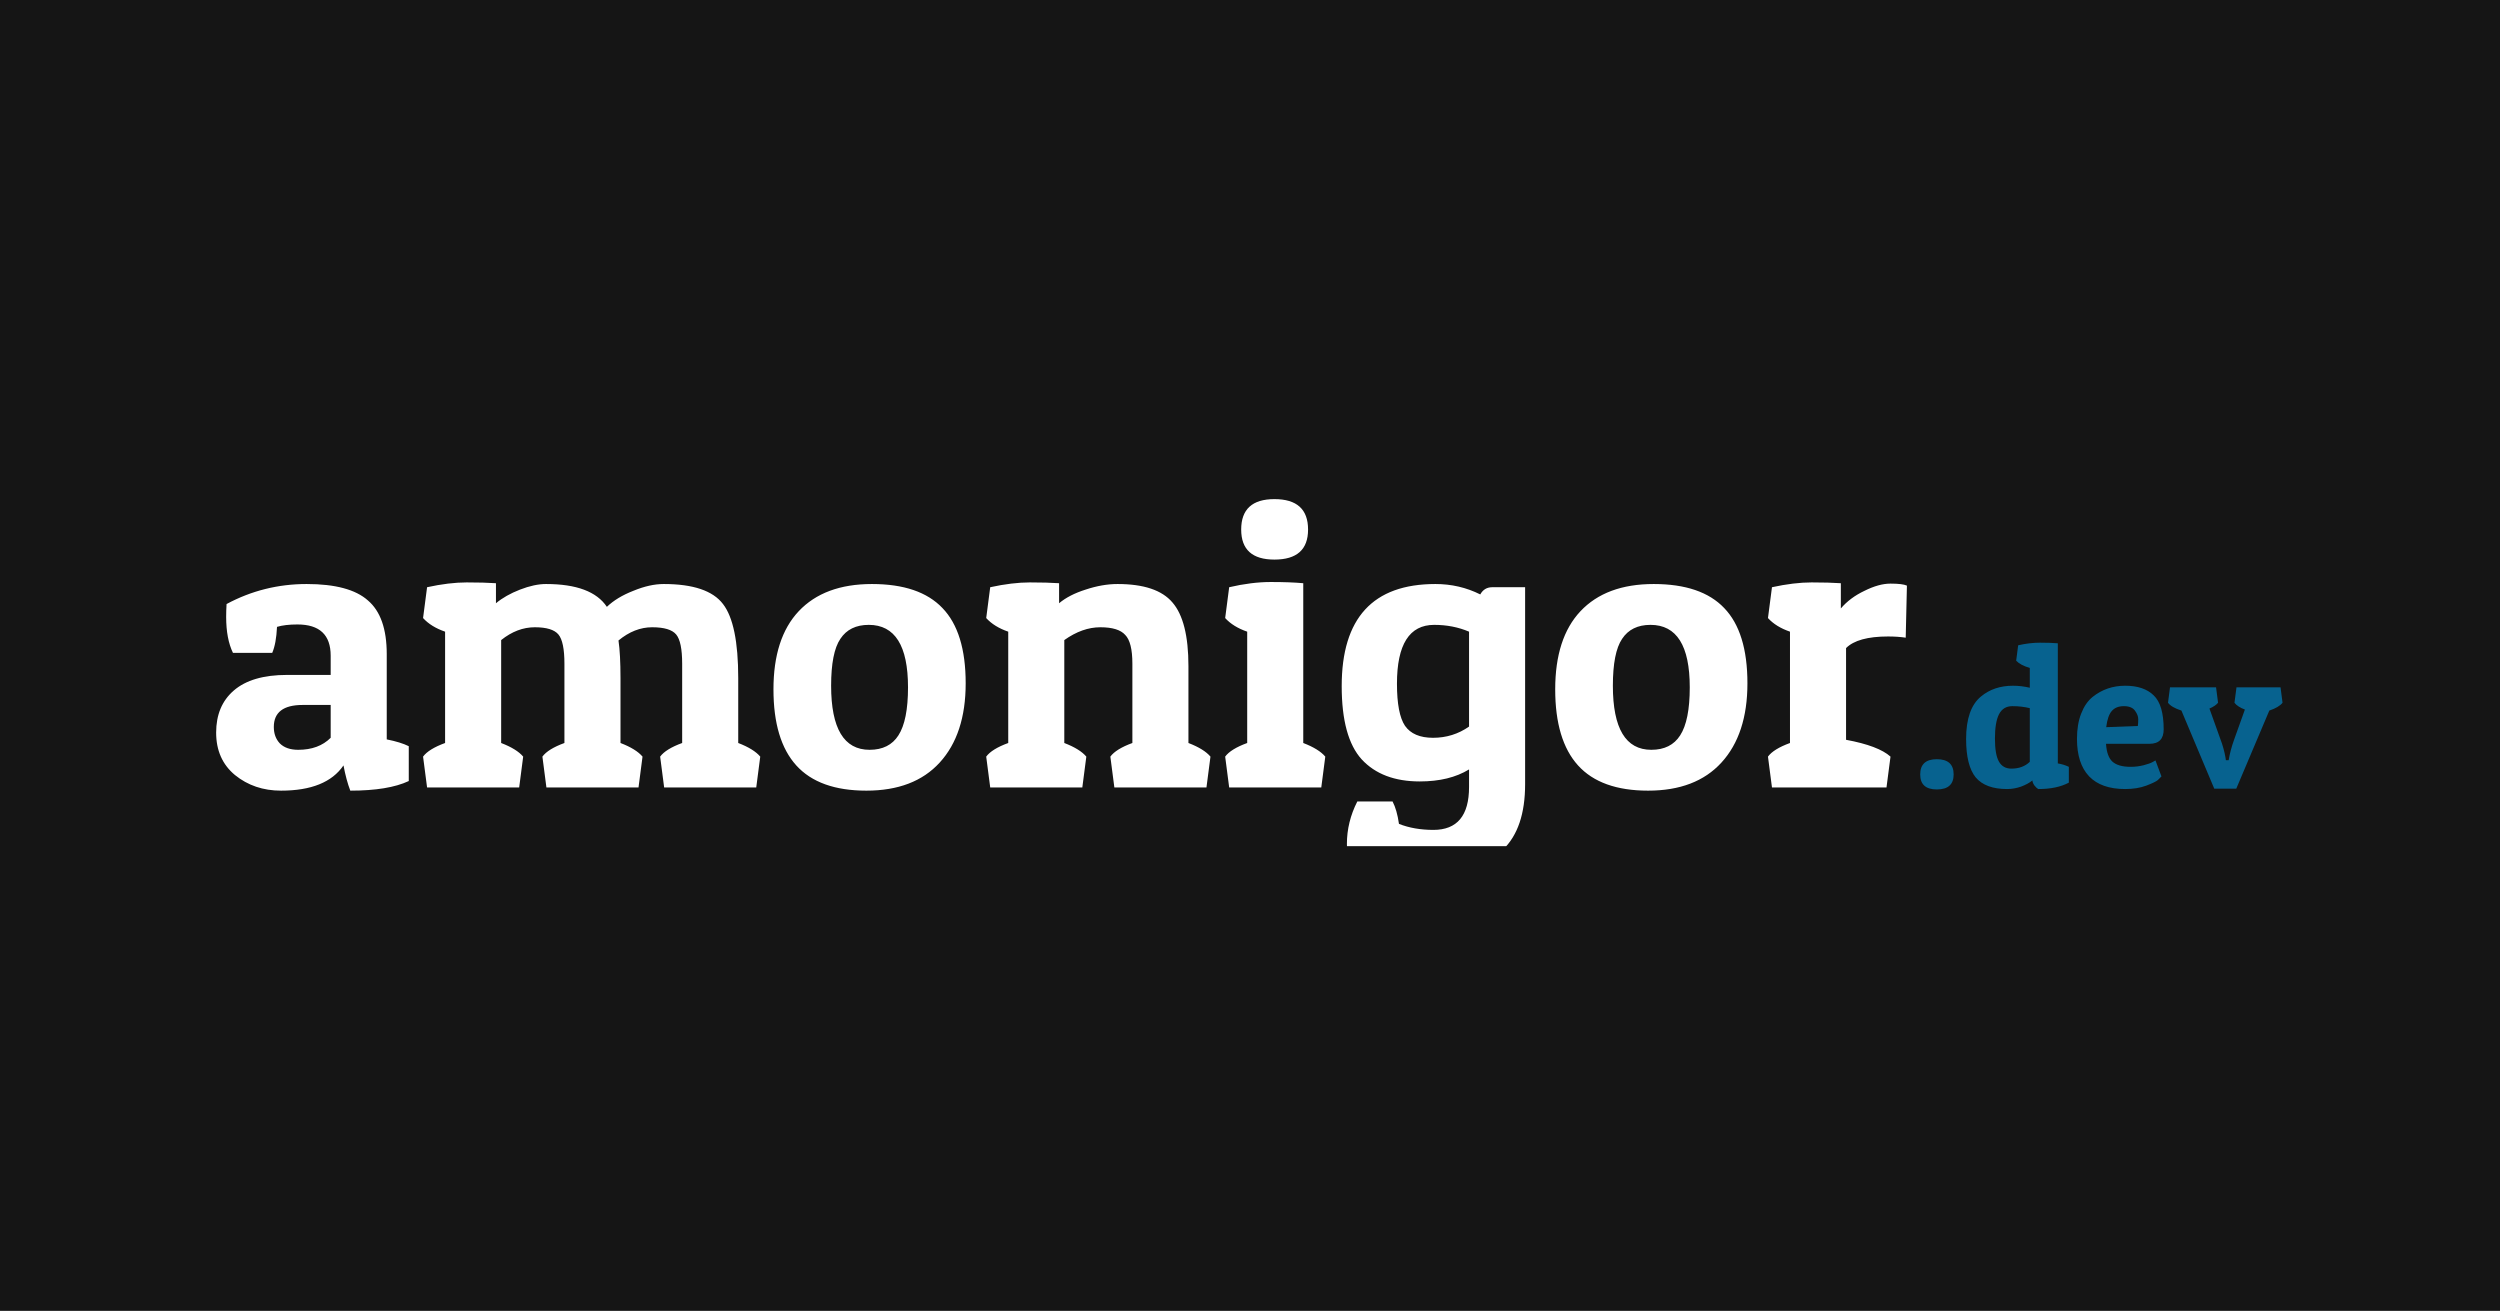 <svg width="349" height="183" viewBox="0 0 349 183" fill="none" xmlns="http://www.w3.org/2000/svg">
<path d="M0 0H349V183H0V0Z" fill="#151515"/>
<g clip-path="url(#clip0_50_126)">
<g filter="url(#filter0_d_50_126)">
<path d="M31.572 82.113C31.572 81.554 31.59 80.957 31.628 80.324C35.094 78.46 38.821 77.529 42.808 77.529C46.796 77.529 49.647 78.293 51.361 79.821C53.113 81.311 53.989 83.809 53.989 87.312V99.219C55.294 99.48 56.318 99.797 57.064 100.17V105.033C55.163 105.928 52.442 106.375 48.902 106.375C48.529 105.406 48.212 104.232 47.951 102.853C46.349 105.201 43.442 106.375 39.23 106.375C36.733 106.375 34.59 105.648 32.801 104.195C31.05 102.741 30.174 100.766 30.174 98.269C30.174 95.772 30.994 93.815 32.634 92.399C34.311 90.946 36.789 90.219 40.069 90.219H46.163V87.535C46.163 84.629 44.616 83.175 41.523 83.175C40.367 83.175 39.417 83.287 38.671 83.51C38.597 85.076 38.373 86.287 38.001 87.144H32.522C31.888 85.84 31.572 84.162 31.572 82.113ZM41.634 100.673C43.535 100.673 45.044 100.114 46.163 98.996V94.412H42.249C39.566 94.412 38.224 95.436 38.224 97.486C38.224 98.418 38.504 99.182 39.063 99.778C39.659 100.375 40.516 100.673 41.634 100.673ZM59.62 77.976C61.669 77.529 63.514 77.305 65.154 77.305C66.794 77.305 68.154 77.342 69.235 77.417V80.212C70.129 79.467 71.248 78.833 72.589 78.311C73.931 77.79 75.142 77.529 76.223 77.529C80.472 77.529 83.304 78.591 84.72 80.715C85.652 79.821 86.882 79.075 88.41 78.479C89.938 77.846 91.354 77.529 92.659 77.529C96.758 77.529 99.516 78.46 100.932 80.324C102.349 82.15 103.057 85.597 103.057 90.666V99.722C104.51 100.281 105.535 100.915 106.131 101.623L105.572 105.928H92.715L92.156 101.623C92.677 100.915 93.702 100.281 95.23 99.722V88.653C95.23 86.604 94.951 85.243 94.392 84.573C93.833 83.902 92.715 83.566 91.037 83.566C89.397 83.566 87.832 84.181 86.341 85.411C86.528 86.678 86.621 88.43 86.621 90.666V99.722C88.075 100.281 89.099 100.915 89.696 101.623L89.137 105.928H76.279L75.72 101.623C76.242 100.915 77.266 100.281 78.794 99.722V88.653C78.794 86.604 78.515 85.243 77.956 84.573C77.397 83.902 76.297 83.566 74.658 83.566C73.018 83.566 71.452 84.162 69.962 85.355V99.722C71.415 100.281 72.44 100.915 73.036 101.623L72.477 105.928H59.62L59.06 101.623C59.582 100.915 60.607 100.281 62.135 99.722V84.181C60.831 83.734 59.806 83.1 59.06 82.281L59.62 77.976ZM120.944 106.375C116.547 106.375 113.286 105.201 111.161 102.853C109.037 100.505 107.975 96.965 107.975 92.231C107.975 87.461 109.149 83.827 111.497 81.33C113.882 78.796 117.292 77.529 121.727 77.529C126.162 77.529 129.442 78.647 131.566 80.883C133.728 83.119 134.809 86.622 134.809 91.393C134.809 96.126 133.597 99.816 131.175 102.462C128.79 105.07 125.379 106.375 120.944 106.375ZM116.025 91.728C116.025 97.691 117.814 100.673 121.392 100.673C123.218 100.673 124.56 100.002 125.417 98.66C126.311 97.281 126.759 95.045 126.759 91.952C126.759 86.138 124.932 83.231 121.28 83.231C119.491 83.231 118.168 83.883 117.311 85.188C116.454 86.455 116.025 88.635 116.025 91.728ZM138.234 77.976C140.284 77.529 142.129 77.305 143.768 77.305C145.408 77.305 146.769 77.342 147.849 77.417V80.212C148.781 79.429 150.011 78.796 151.539 78.311C153.104 77.79 154.595 77.529 156.011 77.529C159.664 77.529 162.217 78.386 163.67 80.1C165.161 81.815 165.906 84.778 165.906 88.989V99.722C167.36 100.281 168.385 100.915 168.981 101.623L168.422 105.928H155.564L155.005 101.623C155.527 100.915 156.552 100.281 158.08 99.722V88.653C158.08 86.641 157.744 85.299 157.074 84.629C156.44 83.92 155.285 83.566 153.608 83.566C151.93 83.566 150.253 84.162 148.576 85.355V99.722C150.03 100.281 151.055 100.915 151.651 101.623L151.092 105.928H138.234L137.675 101.623C138.197 100.915 139.222 100.281 140.75 99.722V84.181C139.445 83.734 138.42 83.1 137.675 82.281L138.234 77.976ZM171.593 77.976C173.68 77.491 175.618 77.249 177.407 77.249C179.196 77.249 180.706 77.305 181.935 77.417V99.722C183.389 100.281 184.414 100.915 185.01 101.623L184.451 105.928H171.593L171.034 101.623C171.556 100.915 172.581 100.281 174.109 99.722V84.181C172.804 83.734 171.78 83.1 171.034 82.281L171.593 77.976ZM177.91 74.119C174.817 74.119 173.27 72.721 173.27 69.926C173.27 67.093 174.817 65.677 177.91 65.677C181.041 65.677 182.606 67.093 182.606 69.926C182.606 72.721 181.041 74.119 177.91 74.119ZM200.104 111.854C203.421 111.854 205.079 109.86 205.079 105.872V103.412C203.253 104.53 200.961 105.089 198.203 105.089C194.7 105.089 191.998 104.064 190.097 102.014C188.233 99.965 187.302 96.555 187.302 91.784C187.302 82.281 191.662 77.529 200.383 77.529C202.619 77.529 204.707 78.013 206.644 78.982C207.016 78.311 207.575 77.976 208.321 77.976H212.906V105.481C212.906 109.58 211.88 112.617 209.831 114.593C207.818 116.568 204.688 117.556 200.439 117.556C198.203 117.556 195.892 117.295 193.507 116.773C191.122 116.251 189.314 115.599 188.084 114.816C188.047 114.481 188.028 114.146 188.028 113.81C188.028 111.76 188.513 109.785 189.482 107.884H194.401C194.811 108.667 195.109 109.71 195.296 111.015C196.712 111.574 198.315 111.854 200.104 111.854ZM195.016 91.449C195.016 94.244 195.389 96.201 196.134 97.319C196.917 98.437 198.222 98.996 200.048 98.996C201.911 98.996 203.588 98.474 205.079 97.43V84.181C203.588 83.548 201.967 83.231 200.215 83.231C196.749 83.231 195.016 85.97 195.016 91.449ZM230.077 106.375C225.679 106.375 222.418 105.201 220.294 102.853C218.169 100.505 217.107 96.965 217.107 92.231C217.107 87.461 218.281 83.827 220.629 81.33C223.014 78.796 226.424 77.529 230.859 77.529C235.295 77.529 238.574 78.647 240.698 80.883C242.859 83.119 243.941 86.622 243.941 91.393C243.941 96.126 242.73 99.816 240.307 102.462C237.922 105.07 234.512 106.375 230.077 106.375ZM225.157 91.728C225.157 97.691 226.946 100.673 230.524 100.673C232.35 100.673 233.691 100.002 234.549 98.66C235.443 97.281 235.891 95.045 235.891 91.952C235.891 86.138 234.065 83.231 230.412 83.231C228.623 83.231 227.301 83.883 226.443 85.188C225.585 86.455 225.157 88.635 225.157 91.728ZM263.579 84.852C260.745 84.852 258.788 85.392 257.709 86.473V99.275C260.728 99.834 262.796 100.617 263.914 101.623L263.355 105.928H247.367L246.808 101.623C247.328 100.915 248.354 100.281 249.882 99.722V84.181C248.577 83.734 247.552 83.1 246.808 82.281L247.367 77.976C249.416 77.529 251.261 77.305 252.901 77.305C254.54 77.305 255.901 77.342 256.982 77.417V80.939C257.838 79.933 258.939 79.113 260.28 78.479C261.622 77.808 262.833 77.473 263.914 77.473C265.032 77.473 265.796 77.566 266.206 77.752L266.038 85.02C265.292 84.908 264.473 84.852 263.579 84.852Z" fill="white"/>
</g>
<g filter="url(#filter1_d_50_126)">
<path d="M270.381 106.207C268.835 106.207 268.061 105.508 268.061 104.111C268.061 102.695 268.835 101.986 270.381 101.986C271.947 101.986 272.729 102.695 272.729 104.111C272.729 105.508 271.947 106.207 270.381 106.207ZM281.737 86.082C282.799 85.84 283.814 85.719 284.783 85.719C285.751 85.719 286.581 85.746 287.271 85.802V102.573C287.83 102.667 288.342 102.825 288.809 103.049V105.257C287.69 105.853 286.274 106.151 284.56 106.151C284.373 106.058 284.186 105.89 284.001 105.648C283.833 105.406 283.739 105.173 283.721 104.949C283.311 105.285 282.78 105.574 282.128 105.816C281.475 106.039 280.832 106.151 280.199 106.151C278.187 106.151 276.723 105.611 275.811 104.53C274.916 103.431 274.469 101.642 274.469 99.163C274.469 96.35 275.158 94.374 276.538 93.237C277.748 92.231 279.239 91.728 281.01 91.728C281.793 91.728 282.575 91.821 283.358 92.008V89.24C282.5 88.998 281.866 88.663 281.457 88.234L281.737 86.082ZM280.786 103.3C281.849 103.3 282.705 102.983 283.358 102.35V94.859C282.593 94.672 281.782 94.579 280.926 94.579C280.068 94.579 279.445 94.961 279.053 95.725C278.679 96.471 278.494 97.598 278.494 99.107C278.494 100.598 278.679 101.67 279.053 102.322C279.425 102.974 280.004 103.3 280.786 103.3ZM296.682 106.151C294.446 106.151 292.758 105.555 291.623 104.362C290.505 103.17 289.946 101.437 289.946 99.163C289.946 97.784 290.141 96.601 290.533 95.613C290.924 94.607 291.455 93.834 292.126 93.293C293.429 92.25 294.949 91.728 296.682 91.728C298.415 91.728 299.738 92.175 300.651 93.07C301.582 93.946 302.049 95.53 302.049 97.822C302.049 99.163 301.387 99.834 300.064 99.834H293.999C294.072 101.008 294.371 101.837 294.893 102.322C295.433 102.806 296.28 103.049 297.437 103.049C298.069 103.049 298.676 102.974 299.254 102.825C299.83 102.676 300.25 102.527 300.512 102.378L300.903 102.154L301.741 104.39C301.63 104.521 301.462 104.689 301.238 104.893C301.032 105.08 300.492 105.341 299.617 105.676C298.759 105.993 297.781 106.151 296.682 106.151ZM298.443 97.347C298.48 97.086 298.499 96.769 298.499 96.396C298.499 96.023 298.349 95.632 298.052 95.222C297.753 94.794 297.231 94.579 296.487 94.579C295.76 94.579 295.201 94.803 294.809 95.25C294.418 95.697 294.156 96.452 294.027 97.514L298.443 97.347ZM312.185 106.095H309.11L304.526 95.194C303.595 94.896 302.971 94.533 302.653 94.104L302.933 91.952H309.362L309.641 94.104C309.4 94.402 308.998 94.672 308.439 94.915L309.949 99.135C310.284 100.011 310.527 100.878 310.676 101.735L310.731 102.126H311.123C311.273 101.195 311.533 100.216 311.905 99.191L313.387 95.054C312.699 94.794 312.213 94.477 311.933 94.104L312.213 91.952H318.362L318.642 94.104C318.306 94.533 317.691 94.896 316.797 95.194L312.185 106.095Z" fill="#07628F"/>
</g>
</g>
<defs>
<filter id="filter0_d_50_126" x="26.174" y="65.677" width="244.032" height="59.879" filterUnits="userSpaceOnUse" color-interpolation-filters="sRGB">
<feFlood flood-opacity="0" result="BackgroundImageFix"/>
<feColorMatrix in="SourceAlpha" type="matrix" values="0 0 0 0 0 0 0 0 0 0 0 0 0 0 0 0 0 0 127 0" result="hardAlpha"/>
<feOffset dy="4"/>
<feGaussianBlur stdDeviation="2"/>
<feComposite in2="hardAlpha" operator="out"/>
<feColorMatrix type="matrix" values="0 0 0 0 0 0 0 0 0 0 0 0 0 0 0 0 0 0 0.25 0"/>
<feBlend mode="normal" in2="BackgroundImageFix" result="effect1_dropShadow_50_126"/>
<feBlend mode="normal" in="SourceGraphic" in2="effect1_dropShadow_50_126" result="shape"/>
</filter>
<filter id="filter1_d_50_126" x="264.061" y="85.719" width="58.581" height="28.489" filterUnits="userSpaceOnUse" color-interpolation-filters="sRGB">
<feFlood flood-opacity="0" result="BackgroundImageFix"/>
<feColorMatrix in="SourceAlpha" type="matrix" values="0 0 0 0 0 0 0 0 0 0 0 0 0 0 0 0 0 0 127 0" result="hardAlpha"/>
<feOffset dy="4"/>
<feGaussianBlur stdDeviation="2"/>
<feComposite in2="hardAlpha" operator="out"/>
<feColorMatrix type="matrix" values="0 0 0 0 0 0 0 0 0 0 0 0 0 0 0 0 0 0 0.25 0"/>
<feBlend mode="normal" in2="BackgroundImageFix" result="effect1_dropShadow_50_126"/>
<feBlend mode="normal" in="SourceGraphic" in2="effect1_dropShadow_50_126" result="shape"/>
</filter>
<clipPath id="clip0_50_126">
<rect width="290" height="54.157" fill="white" transform="translate(29 64)"/>
</clipPath>
</defs>
</svg>
